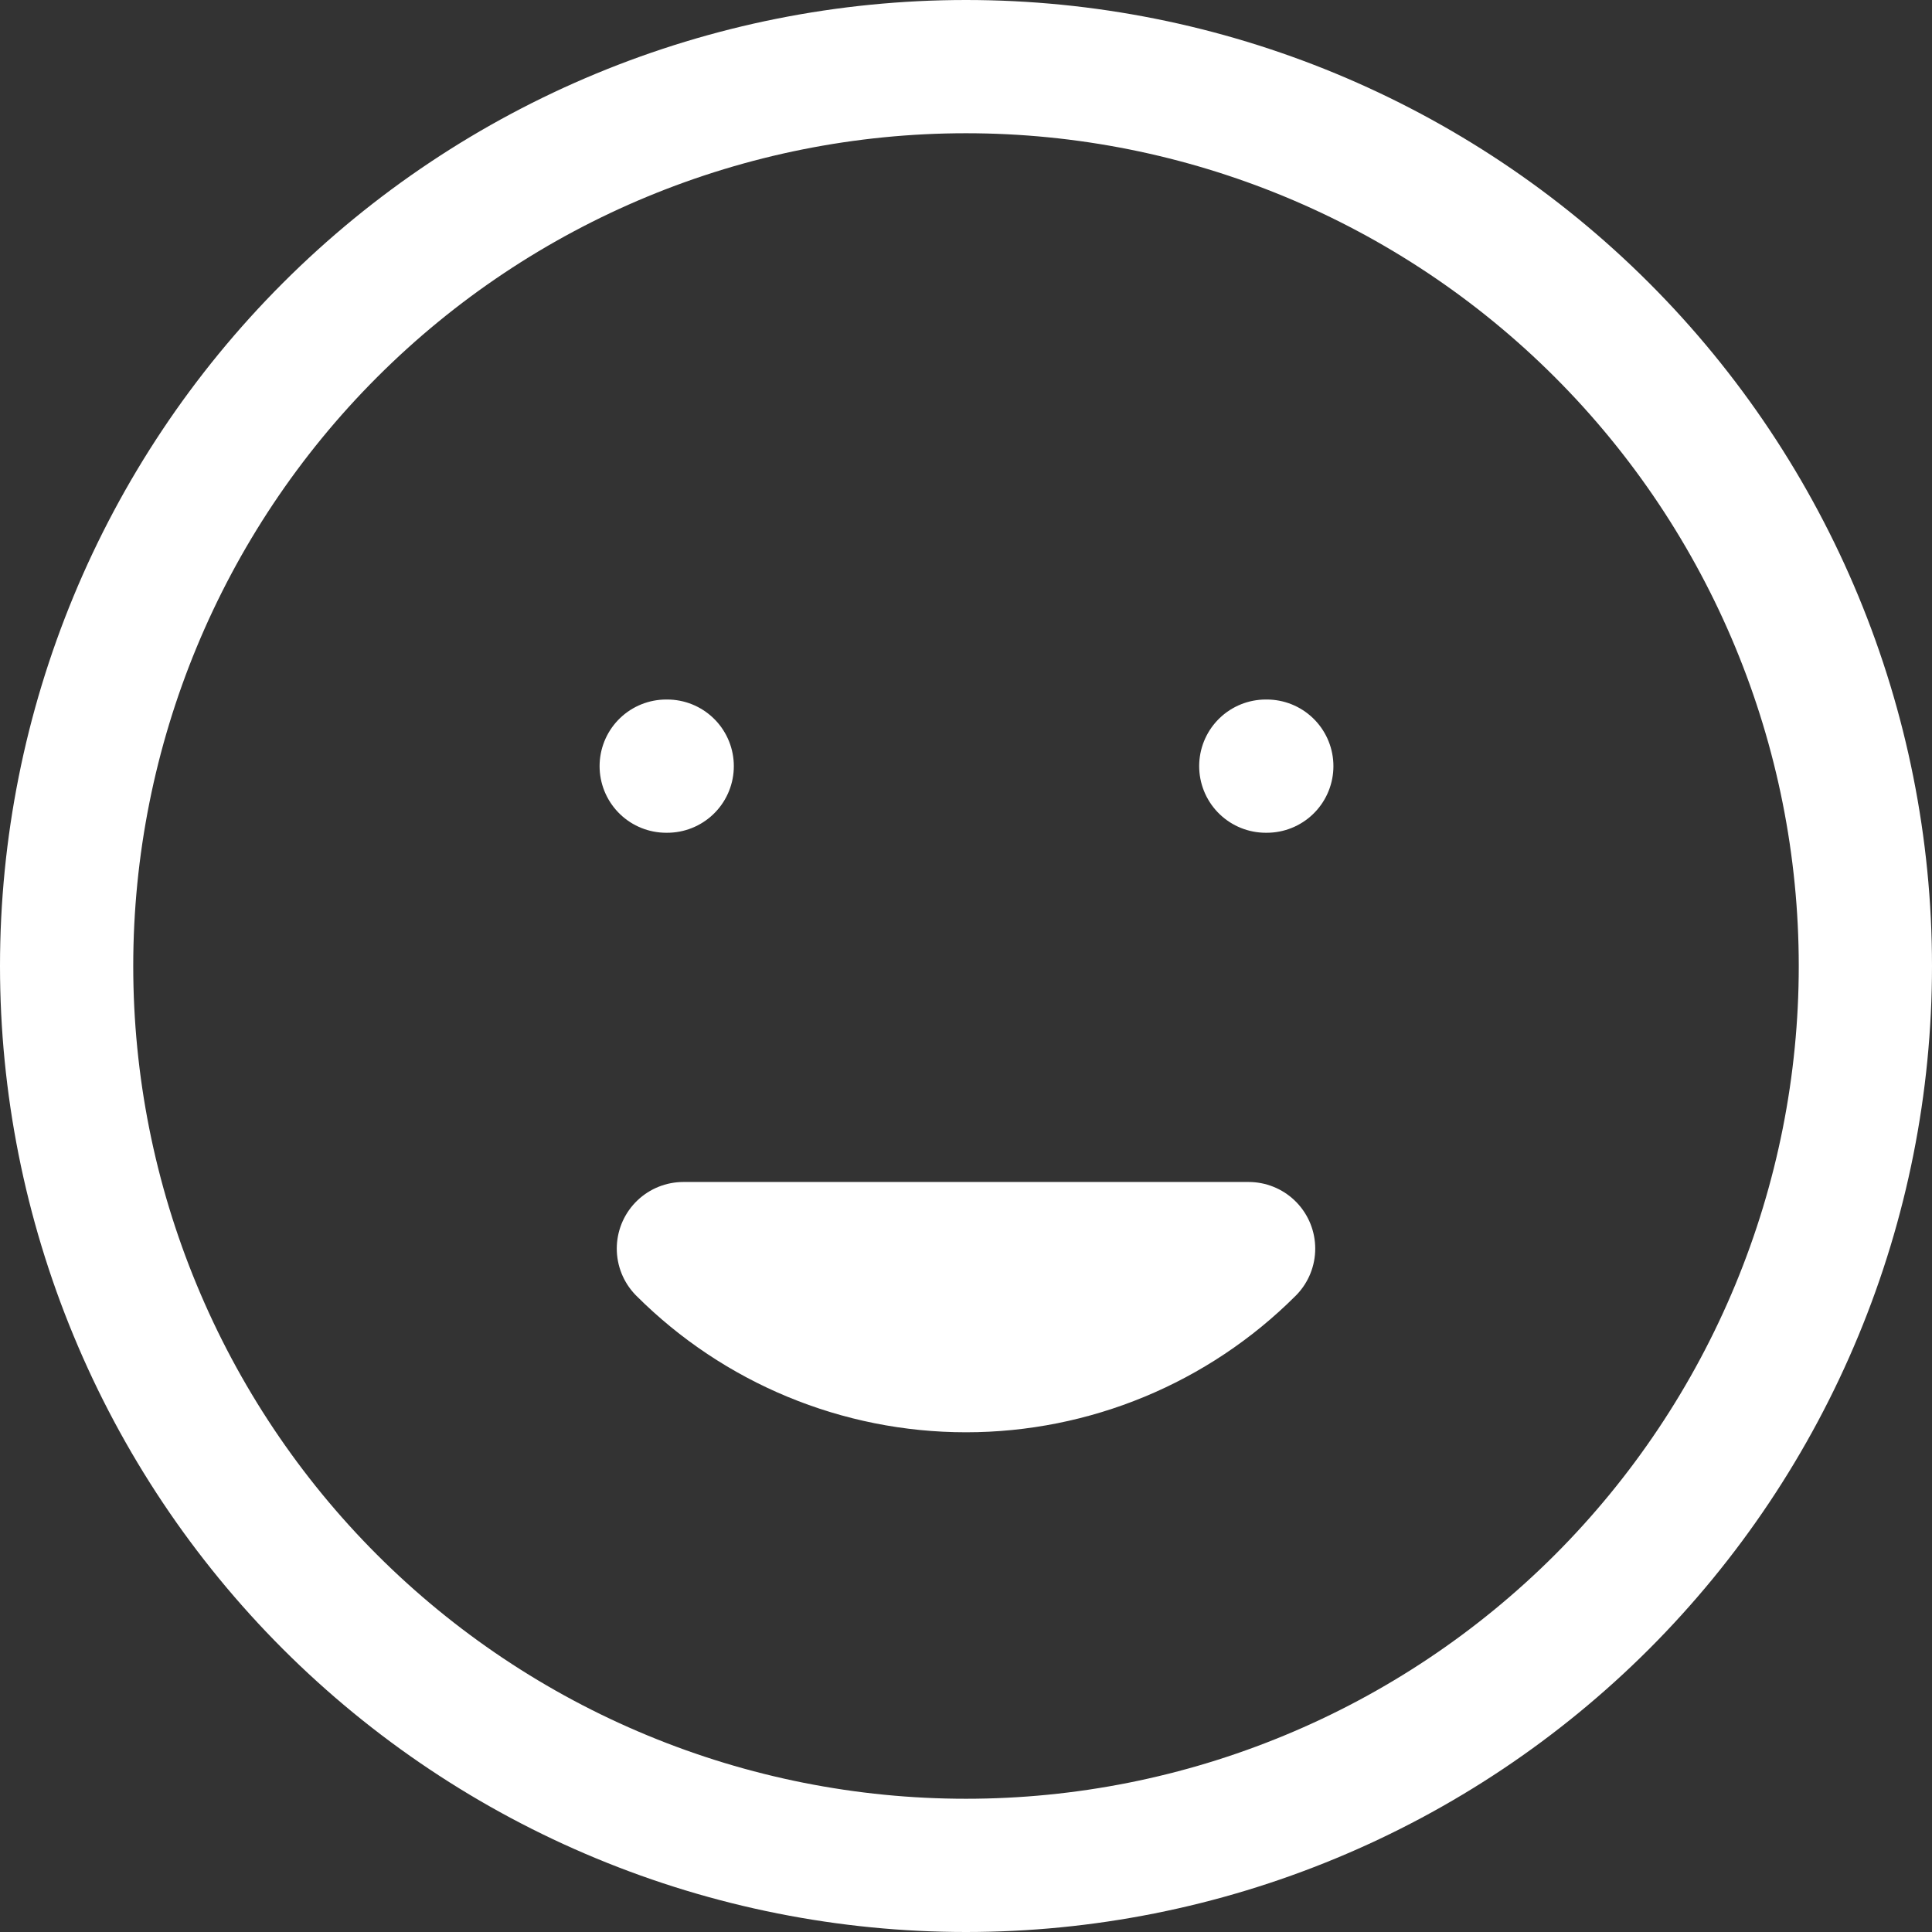 <svg width="29" height="29" viewBox="0 0 29 29" fill="none" xmlns="http://www.w3.org/2000/svg">
<rect x="0" y="0" width="29" height="29" fill="#333333" stroke="none"/>
<path d="M10 11.5H10.015M19 11.5H19.015M18.742 18.742C17.617 19.867 16.091 20.499 14.5 20.499C12.909 20.499 11.383 19.867 10.258 18.742H18.742ZM28 14.5C28 16.273 27.651 18.028 26.972 19.666C26.294 21.304 25.299 22.792 24.046 24.046C22.792 25.299 21.304 26.294 19.666 26.972C18.028 27.651 16.273 28 14.5 28C12.727 28 10.972 27.651 9.334 26.972C7.696 26.294 6.208 25.299 4.954 24.046C3.7 22.792 2.706 21.304 2.028 19.666C1.349 18.028 1 16.273 1 14.5C1 10.92 2.422 7.486 4.954 4.954C7.486 2.422 10.92 1 14.5 1C18.08 1 21.514 2.422 24.046 4.954C26.578 7.486 28 10.92 28 14.5Z" stroke="white" stroke-width="2" stroke-linecap="round" stroke-linejoin="round"/>
</svg>
